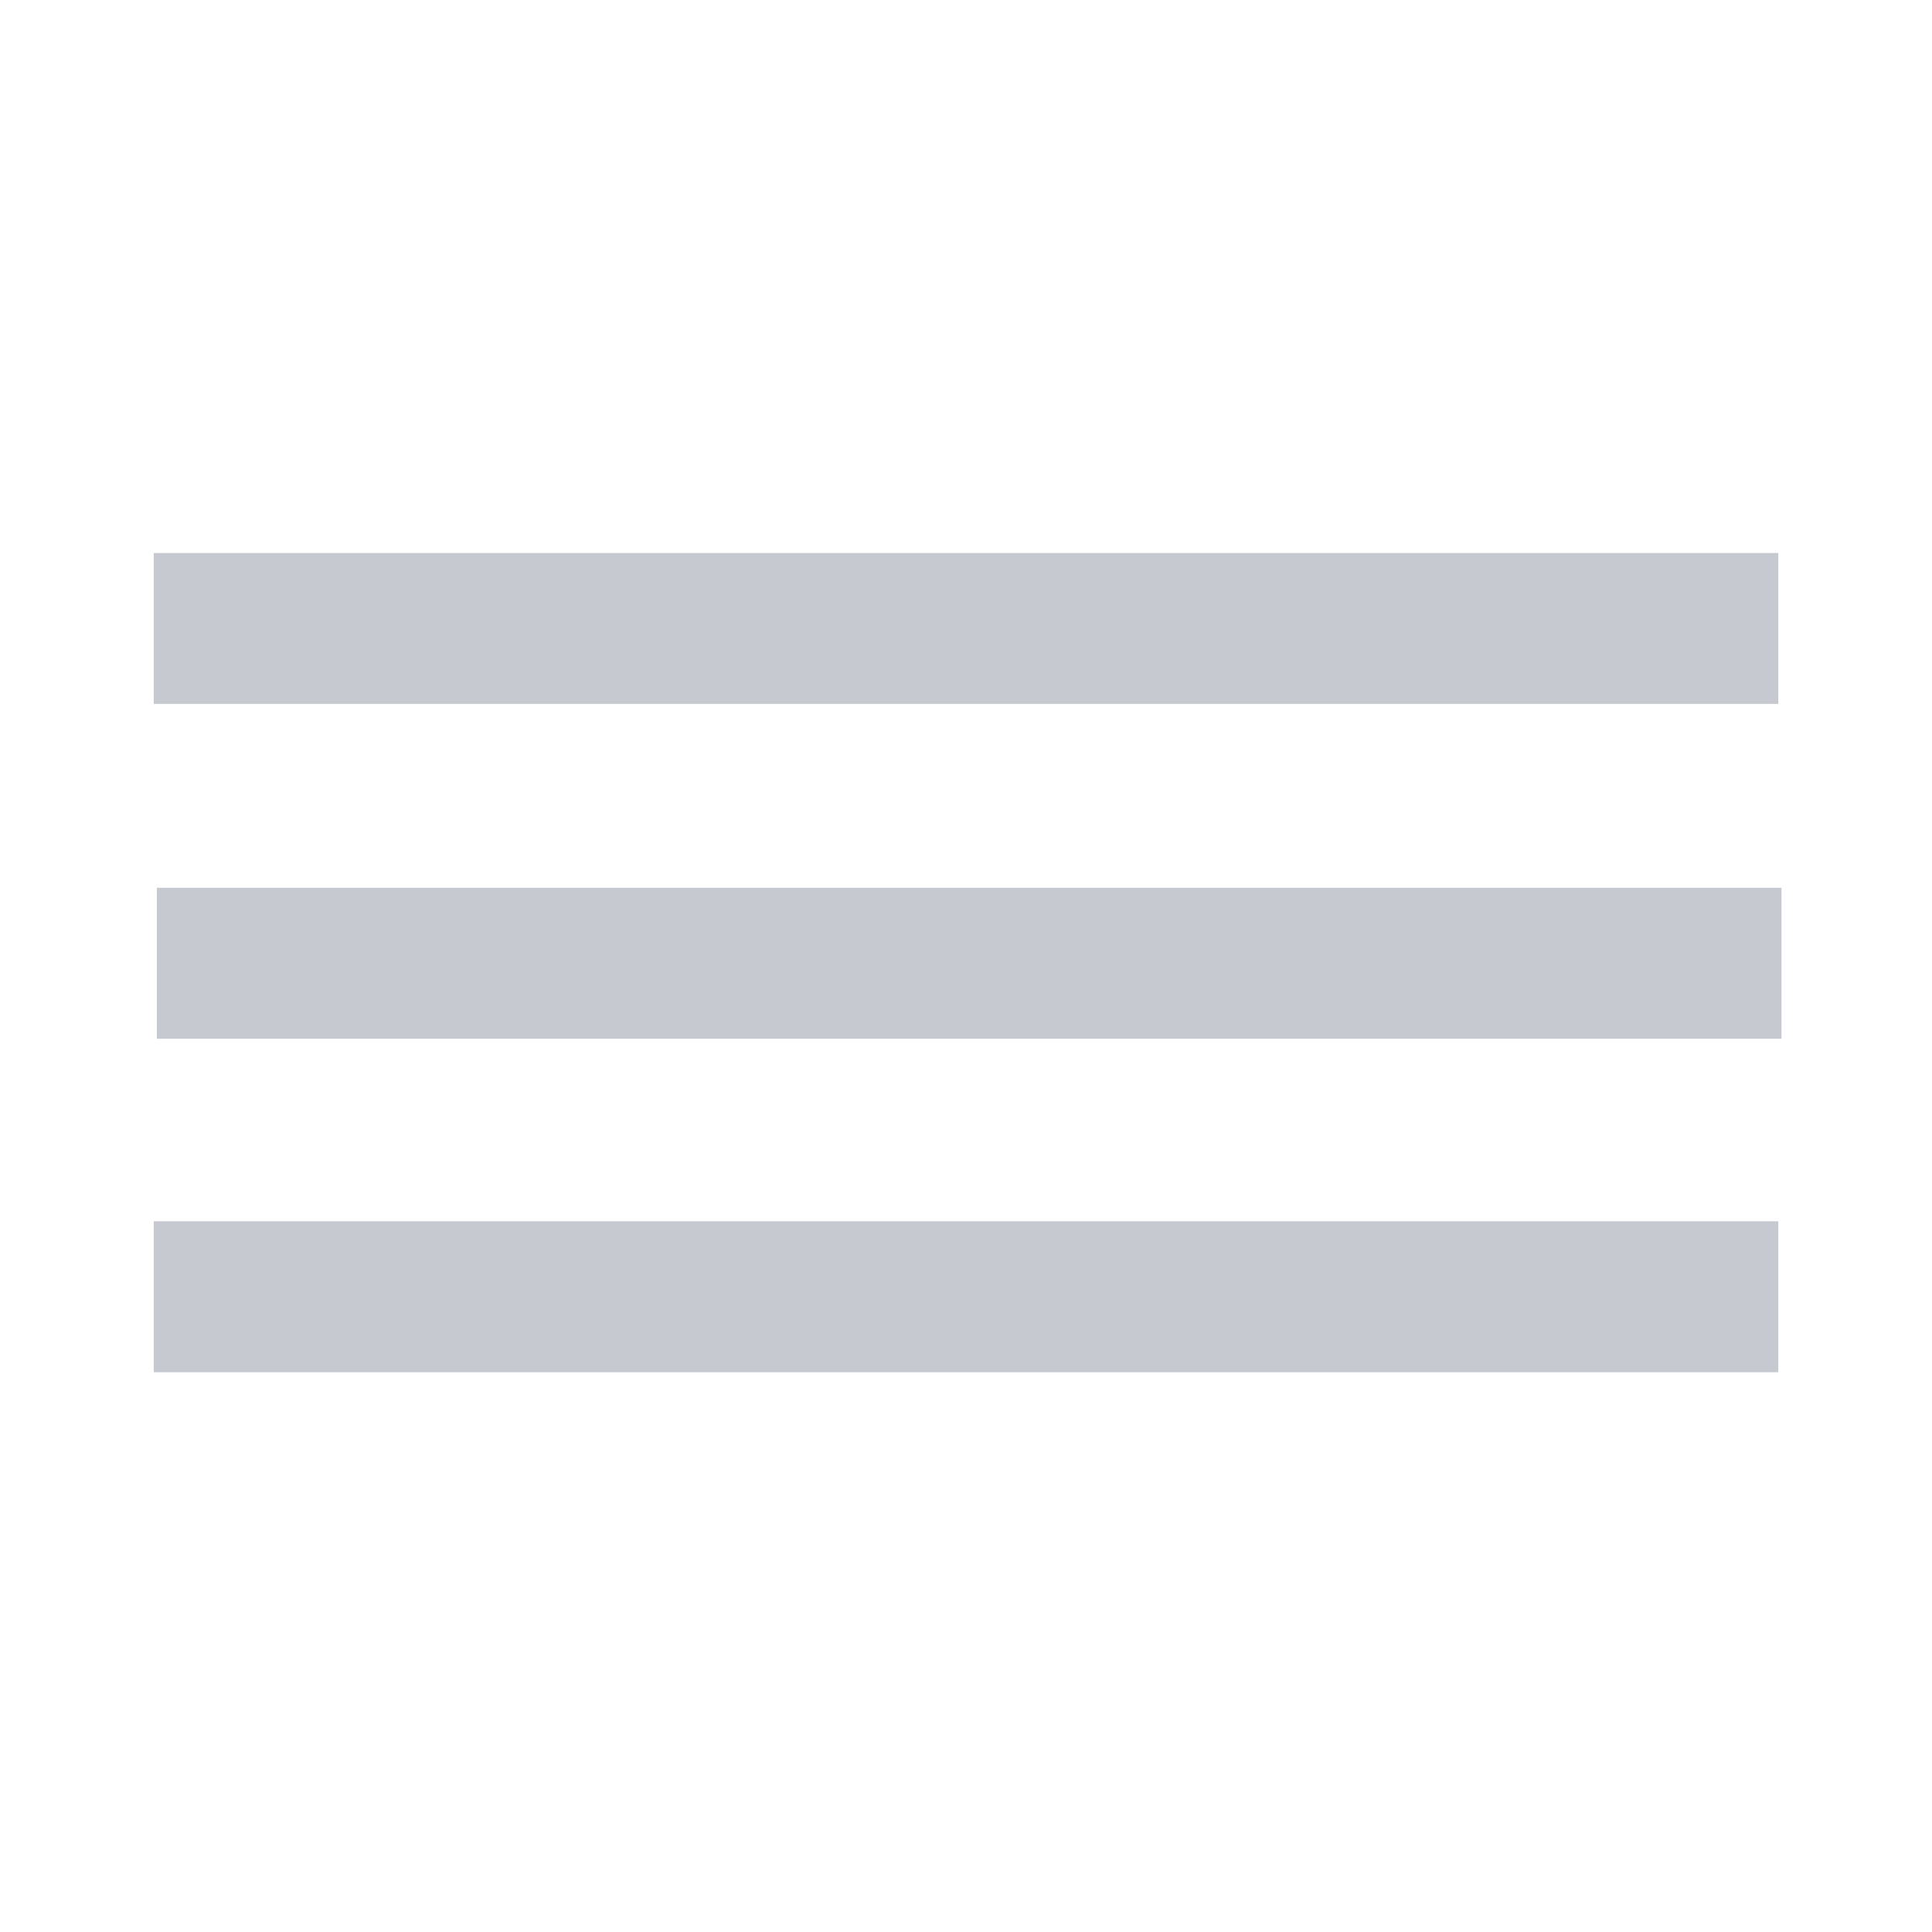 <?xml version="1.0" encoding="utf-8"?>
<!-- Generator: Adobe Illustrator 16.0.0, SVG Export Plug-In . SVG Version: 6.00 Build 0)  -->
<!DOCTYPE svg PUBLIC "-//W3C//DTD SVG 1.1//EN" "http://www.w3.org/Graphics/SVG/1.1/DTD/svg11.dtd">
<svg version="1.1" id="Layer_1" xmlns="http://www.w3.org/2000/svg" xmlns:xlink="http://www.w3.org/1999/xlink" x="0px" y="0px"
	 width="64px" height="64px" viewBox="0 0 64 64" enable-background="new 0 0 64 64" xml:space="preserve">
<g>
	<path fill="none" stroke="#C6C9D0" stroke-width="5" stroke-linejoin="bevel" d="M5.092,20.819h53.816"/>
	<path fill="none" stroke="#C6C9D0" stroke-width="5" stroke-linejoin="bevel" d="M5.197,31.909h53.817"/>
	<path fill="none" stroke="#C6C9D0" stroke-width="5" stroke-linejoin="bevel" d="M5.092,42.957h53.816"/>
</g>
</svg>
